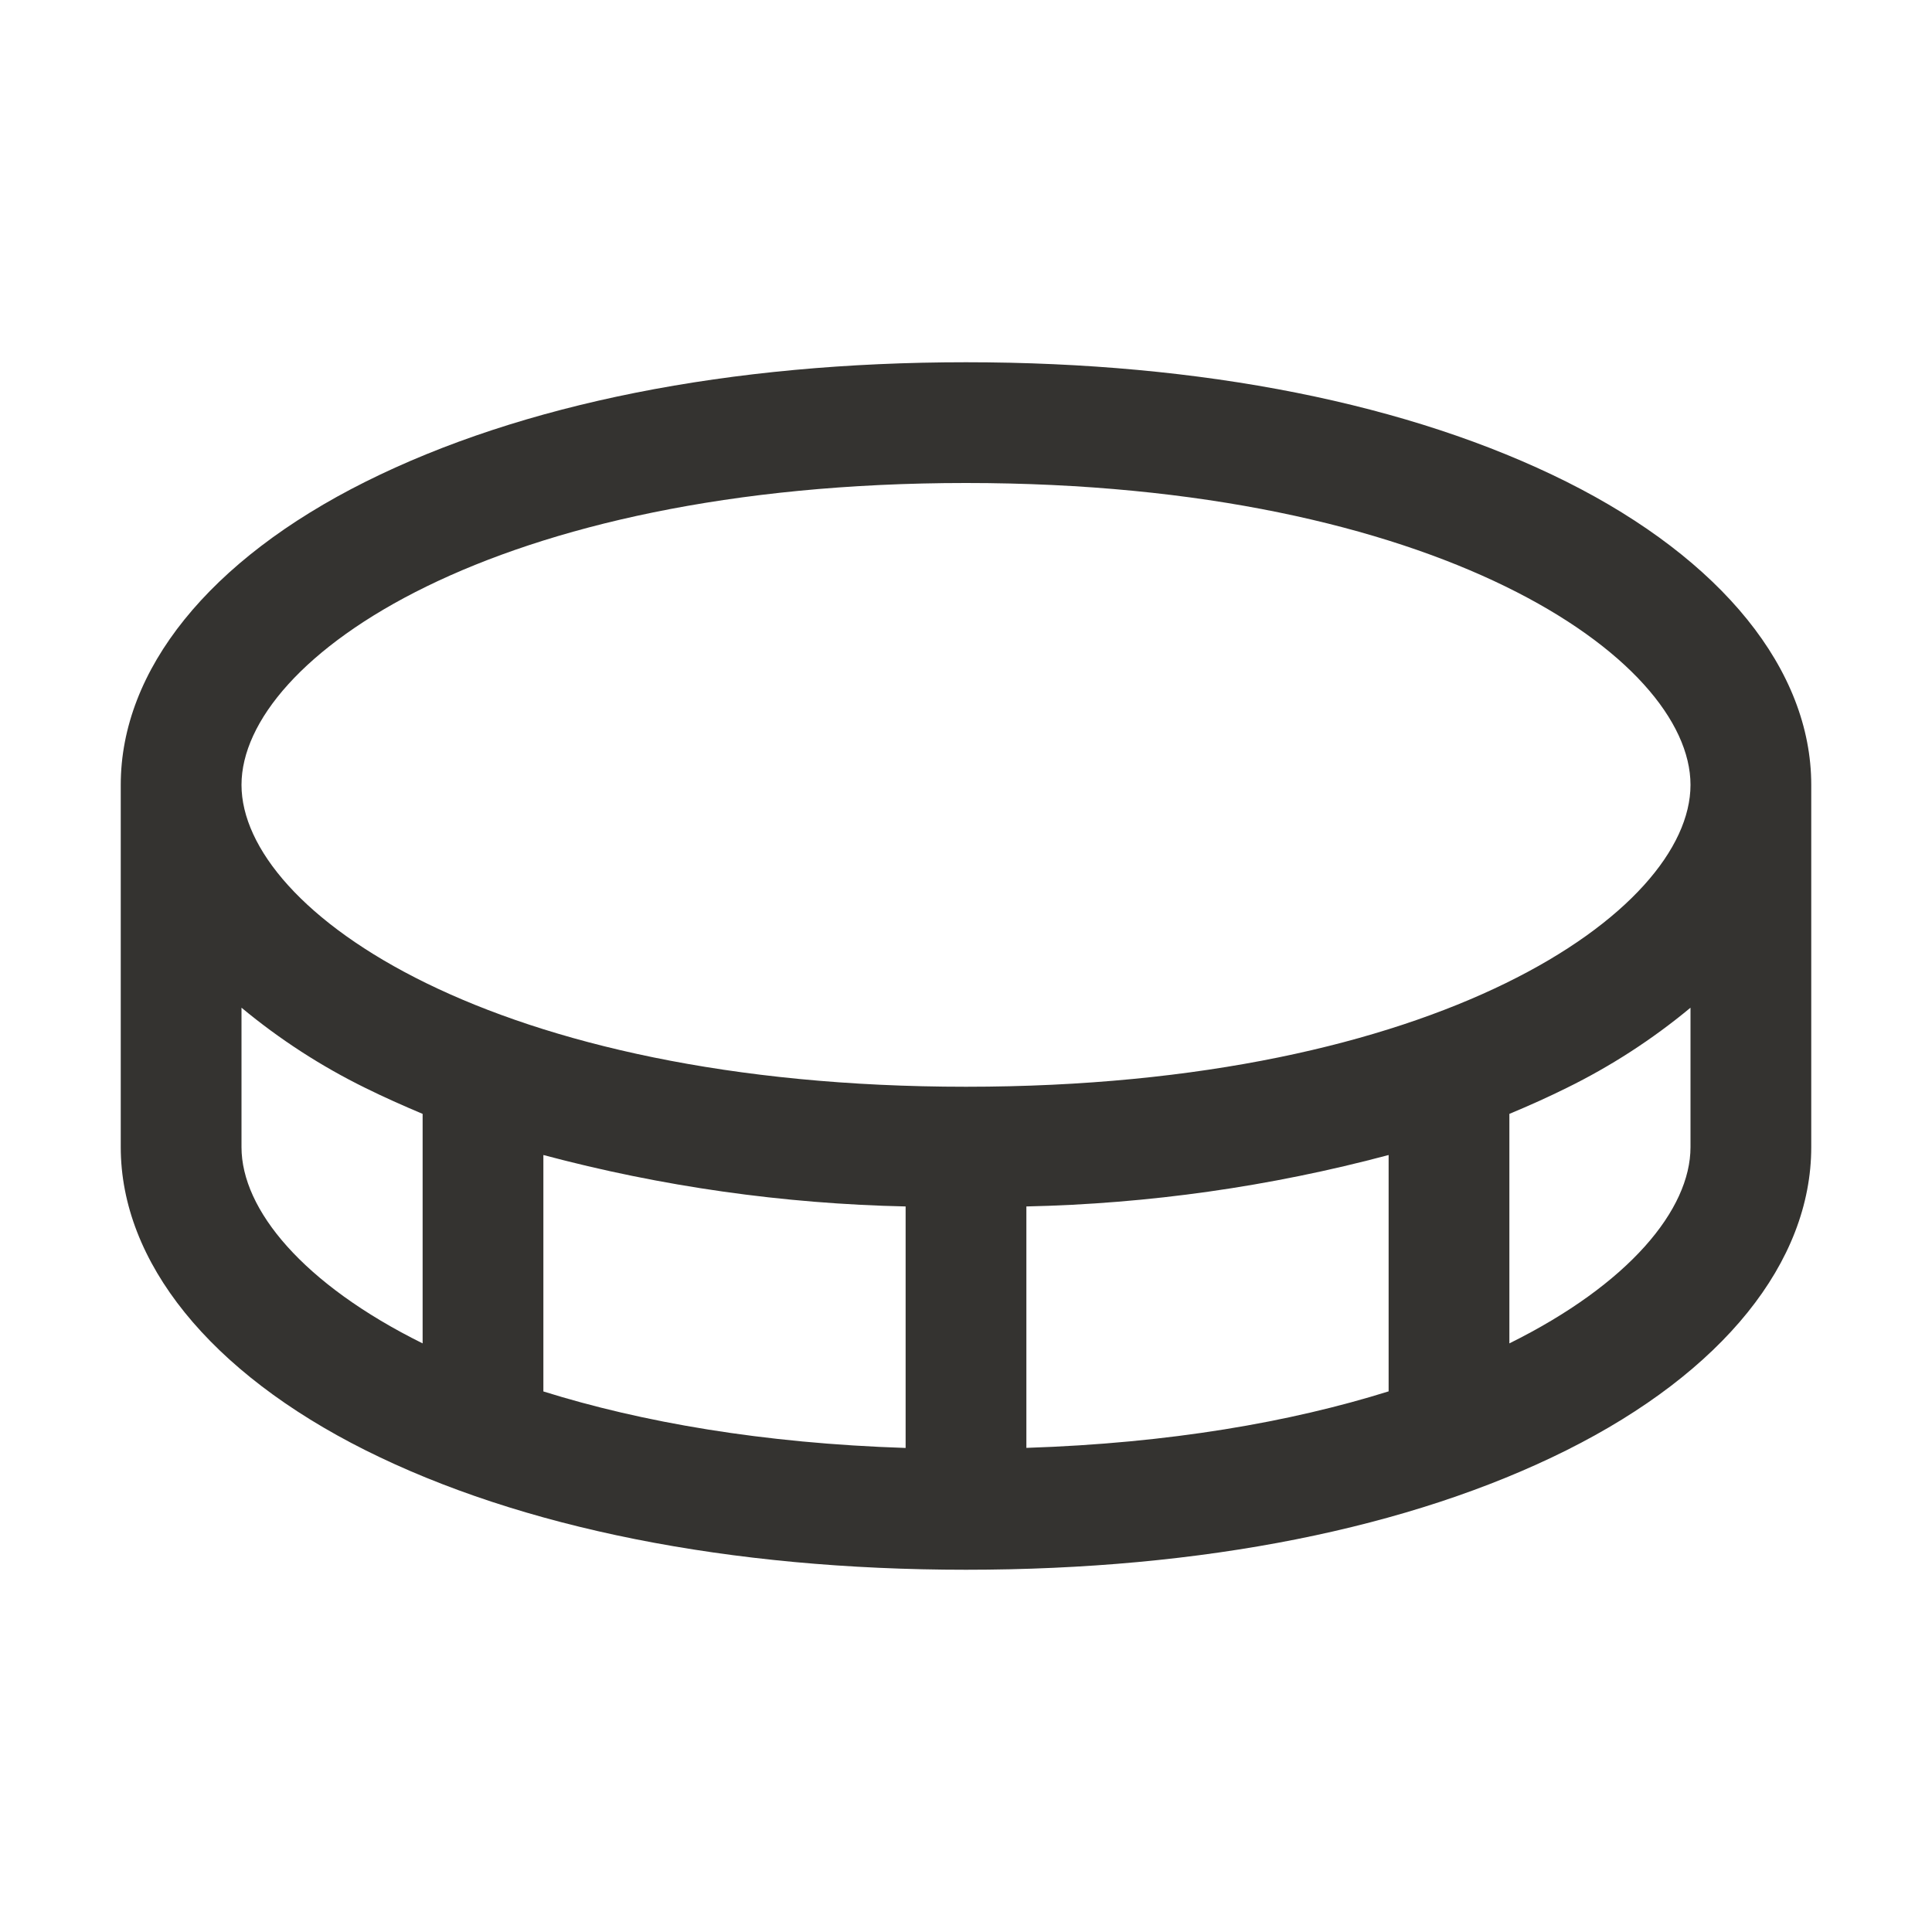 <svg width="24" height="24" viewBox="0 0 24 24" fill="none" xmlns="http://www.w3.org/2000/svg">
<path d="M19.461 5.985C17.517 5.014 14.937 4.5 12 4.5C9.063 4.5 6.483 5.014 4.539 5.985C2.596 6.956 1.5 8.323 1.5 9.75V14.25C1.5 15.677 2.608 17.048 4.539 18.015C6.471 18.982 9.063 19.5 12 19.5C14.937 19.5 17.517 18.986 19.461 18.015C21.404 17.044 22.5 15.677 22.5 14.25V9.75C22.5 8.323 21.392 6.952 19.461 5.985ZM12 6C17.872 6 21 8.178 21 9.75C21 11.322 17.872 13.5 12 13.5C6.128 13.5 3 11.322 3 9.75C3 8.178 6.128 6 12 6ZM11.25 14.987V17.987C9.469 17.929 7.969 17.666 6.75 17.285V14.348C8.219 14.74 9.73 14.954 11.25 14.987ZM12.75 14.987C14.27 14.954 15.781 14.74 17.25 14.348V17.284C16.031 17.665 14.531 17.928 12.75 17.986V14.987ZM3 14.25V12.518C3.472 12.91 3.989 13.245 4.539 13.515C4.767 13.628 5.008 13.735 5.25 13.837V16.688C3.766 15.953 3 15.027 3 14.25ZM18.75 16.688V13.837C18.995 13.735 19.233 13.628 19.461 13.515C20.011 13.245 20.528 12.91 21 12.518V14.25C21 15.027 20.234 15.953 18.75 16.688Z" fill="#343330"/>
</svg>
